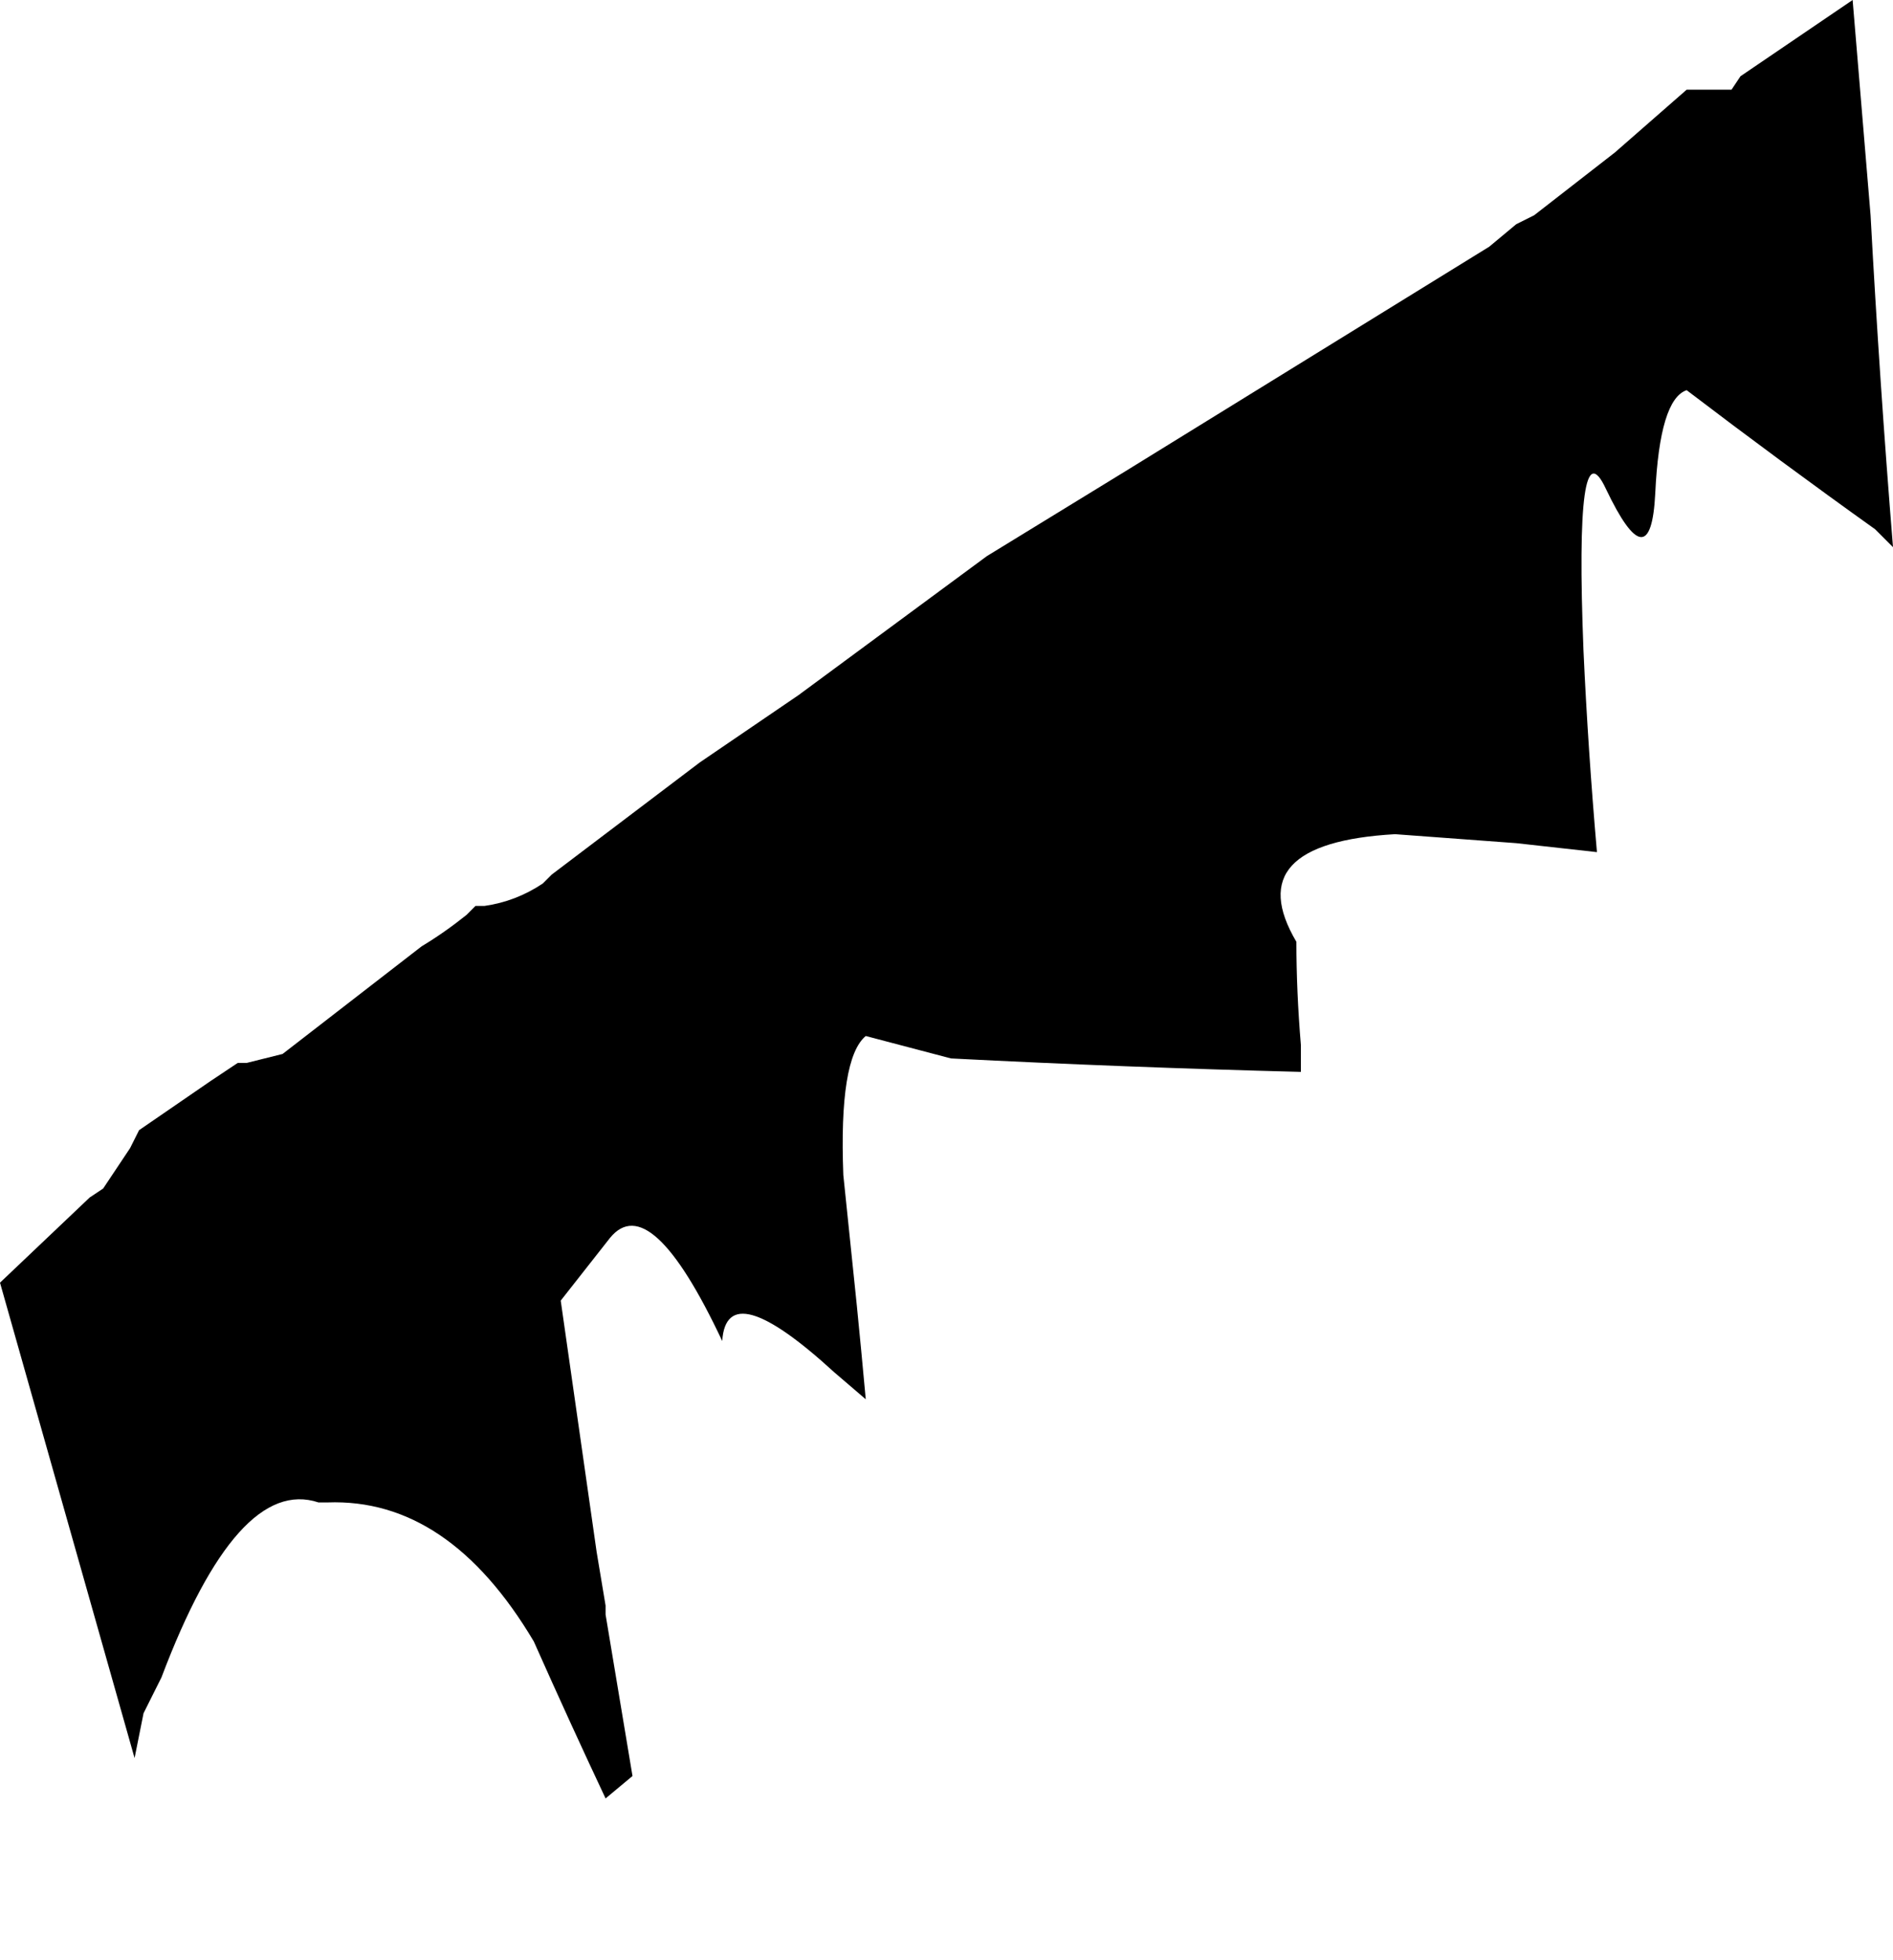 <?xml version="1.0" encoding="UTF-8" standalone="no"?>
<svg xmlns:xlink="http://www.w3.org/1999/xlink" height="21.85px" width="21.1px" xmlns="http://www.w3.org/2000/svg">
  <g transform="matrix(1.0, 0.0, 0.0, 1.0, 10.55, 21.85)">
    <path d="M-10.55 -7.55 L-9.05 -2.25 -8.95 -2.75 -8.75 -3.15 Q-7.9 -5.4 -7.0 -5.1 L-6.9 -5.1 Q-5.55 -5.15 -4.6 -3.55 -4.2 -2.65 -3.8 -1.8 L-3.5 -2.05 -3.8 -3.85 -3.8 -3.95 -3.9 -4.55 -4.3 -7.35 -3.75 -8.05 Q-3.3 -8.6 -2.5 -6.9 -2.45 -7.65 -1.25 -6.55 L-0.9 -6.25 Q-0.95 -6.8 -1.0 -7.3 L-1.15 -8.75 Q-1.2 -10.05 -0.9 -10.3 L0.05 -10.05 Q2.0 -9.95 3.95 -9.9 L3.95 -10.2 Q3.9 -10.8 3.9 -11.35 3.25 -12.45 5.0 -12.55 L6.35 -12.45 7.25 -12.35 Q7.15 -13.5 7.1 -14.6 7.0 -17.15 7.35 -16.4 7.85 -15.35 7.9 -16.35 7.95 -17.4 8.25 -17.5 9.3 -16.7 10.35 -15.95 L10.55 -15.75 Q10.4 -17.6 10.3 -19.45 L10.1 -21.85 8.85 -21.0 8.75 -20.85 8.25 -20.85 7.45 -20.15 6.55 -19.45 6.35 -19.35 6.05 -19.1 2.0 -16.6 0.45 -15.65 -1.65 -14.1 -2.75 -13.35 -4.4 -12.1 -4.5 -12.0 Q-4.8 -11.8 -5.15 -11.75 L-5.25 -11.75 -5.35 -11.65 Q-5.6 -11.45 -5.85 -11.3 L-7.4 -10.1 -7.8 -10.0 -7.9 -10.0 -8.2 -9.8 -9.0 -9.25 -9.1 -9.05 -9.4 -8.6 -9.55 -8.5 -10.55 -7.55" fill="#000000" fill-rule="evenodd" stroke="none">
      <animate attributeName="fill" dur="2s" repeatCount="indefinite" values="#000000;#000001"/>
      <animate attributeName="fill-opacity" dur="2s" repeatCount="indefinite" values="1.0;1.0"/>
      <animate attributeName="d" dur="2s" repeatCount="indefinite" values="M-10.55 -7.55 L-9.05 -2.25 -8.95 -2.75 -8.75 -3.15 Q-7.9 -5.4 -7.0 -5.1 L-6.9 -5.1 Q-5.55 -5.15 -4.6 -3.55 -4.2 -2.65 -3.8 -1.8 L-3.5 -2.05 -3.8 -3.85 -3.8 -3.95 -3.9 -4.55 -4.3 -7.35 -3.75 -8.05 Q-3.3 -8.6 -2.5 -6.9 -2.45 -7.65 -1.25 -6.55 L-0.9 -6.25 Q-0.95 -6.8 -1.0 -7.3 L-1.15 -8.75 Q-1.2 -10.05 -0.9 -10.3 L0.05 -10.05 Q2.0 -9.95 3.95 -9.9 L3.95 -10.2 Q3.9 -10.8 3.9 -11.35 3.25 -12.45 5.0 -12.55 L6.35 -12.45 7.25 -12.35 Q7.15 -13.5 7.1 -14.6 7.0 -17.15 7.35 -16.4 7.85 -15.35 7.9 -16.35 7.95 -17.4 8.25 -17.5 9.3 -16.7 10.35 -15.95 L10.55 -15.75 Q10.4 -17.6 10.3 -19.45 L10.1 -21.85 8.85 -21.0 8.75 -20.85 8.25 -20.85 7.45 -20.15 6.55 -19.45 6.35 -19.35 6.05 -19.1 2.0 -16.6 0.45 -15.65 -1.65 -14.1 -2.75 -13.35 -4.4 -12.1 -4.5 -12.0 Q-4.8 -11.8 -5.15 -11.75 L-5.25 -11.75 -5.35 -11.65 Q-5.6 -11.45 -5.85 -11.3 L-7.4 -10.1 -7.8 -10.0 -7.9 -10.0 -8.2 -9.8 -9.0 -9.25 -9.1 -9.05 -9.4 -8.6 -9.55 -8.5 -10.55 -7.55;M-10.55 -7.55 L-9.75 -1.3 -9.65 -0.6 -9.55 0.0 Q-9.4 0.1 -8.95 -2.75 L-8.85 -2.85 Q-7.9 -5.55 -6.9 -5.1 -6.35 -5.05 -5.7 -3.4 L-5.5 -3.0 -4.85 -1.1 -4.8 -1.05 -4.65 -1.65 -4.85 -4.45 -4.9 -5.4 Q-4.95 -6.6 -4.95 -7.75 -4.85 -8.8 -4.8 -9.8 L-4.35 -10.45 Q-4.05 -10.55 -3.7 -9.9 L-3.1 -8.15 Q-2.95 -7.35 -2.8 -6.55 L-2.6 -5.45 Q-1.75 -9.05 -1.15 -10.0 L-0.9 -10.3 Q-0.55 -10.7 0.3 -10.5 1.4 -9.95 2.45 -9.45 L2.4 -11.1 3.0 -12.0 Q3.75 -12.45 5.15 -11.4 5.45 -12.55 5.75 -13.65 5.95 -14.3 6.15 -14.9 6.35 -15.5 6.55 -16.1 7.45 -18.7 8.0 -19.2 L8.4 -19.15 Q9.05 -18.65 10.55 -15.75 L10.3 -18.55 10.2 -20.15 10.2 -20.45 10.2 -21.05 10.1 -21.85 8.85 -21.0 8.75 -20.85 8.25 -20.85 3.95 -17.7 2.0 -16.6 -0.45 -15.05 -1.65 -14.1 -3.55 -12.75 -3.75 -12.65 Q-4.1 -12.35 -4.4 -12.1 L-4.4 -12.0 -4.5 -12.0 Q-4.85 -11.75 -5.25 -11.75 L-7.0 -10.4 -7.4 -10.1 -7.5 -10.1 -7.9 -10.0 -8.8 -9.35 -9.0 -9.25 -9.3 -8.7 -9.4 -8.6 -10.55 -7.55"/>
    </path>
    <path d="M-10.55 -7.55 L-9.55 -8.5 -9.4 -8.6 -9.1 -9.05 -9.0 -9.25 -8.2 -9.8 -7.9 -10.0 -7.8 -10.0 -7.4 -10.1 -5.85 -11.3 Q-5.6 -11.45 -5.35 -11.65 L-5.25 -11.75 -5.15 -11.75 Q-4.8 -11.8 -4.5 -12.0 L-4.4 -12.1 -2.75 -13.35 -1.65 -14.1 0.45 -15.65 2.0 -16.6 6.05 -19.1 6.35 -19.35 6.55 -19.45 7.45 -20.15 8.25 -20.85 8.75 -20.85 8.85 -21.0 10.1 -21.85 10.3 -19.45 Q10.4 -17.6 10.55 -15.75 L10.35 -15.95 Q9.3 -16.7 8.25 -17.5 7.95 -17.4 7.9 -16.35 7.85 -15.35 7.35 -16.4 7.0 -17.15 7.1 -14.6 7.15 -13.5 7.25 -12.35 L6.35 -12.45 5.0 -12.55 Q3.25 -12.45 3.9 -11.35 3.9 -10.8 3.95 -10.2 L3.95 -9.9 Q2.0 -9.95 0.05 -10.05 L-0.9 -10.3 Q-1.2 -10.05 -1.15 -8.75 L-1.0 -7.3 Q-0.95 -6.8 -0.9 -6.25 L-1.25 -6.55 Q-2.45 -7.65 -2.5 -6.9 -3.3 -8.6 -3.75 -8.05 L-4.3 -7.35 -3.9 -4.55 -3.8 -3.95 -3.8 -3.85 -3.5 -2.05 -3.8 -1.8 Q-4.2 -2.65 -4.6 -3.55 -5.55 -5.15 -6.9 -5.1 L-7.0 -5.1 Q-7.9 -5.4 -8.75 -3.15 L-8.95 -2.75 -9.05 -2.25 -10.55 -7.55" fill="none" stroke="#000000" stroke-linecap="round" stroke-linejoin="round" stroke-opacity="0.0" stroke-width="1.0">
      <animate attributeName="stroke" dur="2s" repeatCount="indefinite" values="#000000;#000001"/>
      <animate attributeName="stroke-width" dur="2s" repeatCount="indefinite" values="0.0;0.0"/>
      <animate attributeName="fill-opacity" dur="2s" repeatCount="indefinite" values="0.0;0.0"/>
      <animate attributeName="d" dur="2s" repeatCount="indefinite" values="M-10.55 -7.55 L-9.55 -8.5 -9.4 -8.6 -9.1 -9.05 -9.0 -9.25 -8.2 -9.8 -7.9 -10.0 -7.8 -10.0 -7.4 -10.1 -5.85 -11.3 Q-5.6 -11.45 -5.35 -11.65 L-5.25 -11.75 -5.15 -11.75 Q-4.8 -11.8 -4.5 -12.0 L-4.4 -12.1 -2.75 -13.35 -1.65 -14.1 0.45 -15.65 2.0 -16.6 6.05 -19.1 6.35 -19.35 6.55 -19.45 7.45 -20.15 8.25 -20.85 8.75 -20.85 8.85 -21.0 10.1 -21.85 10.3 -19.45 Q10.4 -17.6 10.55 -15.75 L10.35 -15.95 Q9.3 -16.7 8.25 -17.5 7.95 -17.4 7.9 -16.35 7.85 -15.35 7.35 -16.4 7.0 -17.15 7.1 -14.6 7.15 -13.5 7.25 -12.35 L6.35 -12.45 5.0 -12.55 Q3.25 -12.45 3.9 -11.35 3.9 -10.8 3.95 -10.2 L3.95 -9.9 Q2.0 -9.95 0.05 -10.05 L-0.9 -10.3 Q-1.2 -10.05 -1.15 -8.75 L-1.0 -7.3 Q-0.95 -6.8 -0.9 -6.25 L-1.25 -6.55 Q-2.45 -7.65 -2.5 -6.9 -3.3 -8.6 -3.75 -8.05 L-4.3 -7.35 -3.9 -4.55 -3.8 -3.95 -3.8 -3.85 -3.5 -2.05 -3.8 -1.8 Q-4.2 -2.65 -4.6 -3.55 -5.55 -5.15 -6.9 -5.1 L-7.0 -5.1 Q-7.9 -5.4 -8.75 -3.15 L-8.95 -2.75 -9.05 -2.25 -10.55 -7.55;M-10.55 -7.55 L-9.4 -8.6 -9.3 -8.7 -9.0 -9.25 -8.8 -9.35 -7.9 -10.0 -7.5 -10.1 -7.4 -10.1 -7.0 -10.4 -5.25 -11.75 Q-4.85 -11.75 -4.5 -12.0 L-4.4 -12.0 -4.4 -12.1 Q-4.1 -12.35 -3.75 -12.65 L-3.55 -12.75 -1.65 -14.1 -0.45 -15.05 2.0 -16.6 3.95 -17.7 8.25 -20.85 8.75 -20.85 8.85 -21.0 10.1 -21.85 10.2 -21.05 10.2 -20.45 10.2 -20.15 10.3 -18.55 10.55 -15.75 Q9.05 -18.65 8.4 -19.15 L8.0 -19.2 Q7.45 -18.7 6.55 -16.1 6.35 -15.5 6.15 -14.9 5.95 -14.3 5.75 -13.65 5.45 -12.55 5.15 -11.4 3.75 -12.45 3.0 -12.0 L2.4 -11.1 2.45 -9.45 Q1.4 -9.95 0.3 -10.5 -0.55 -10.7 -0.9 -10.3 L-1.15 -10.0 Q-1.75 -9.05 -2.6 -5.45 L-2.8 -6.55 Q-2.95 -7.35 -3.1 -8.15 L-3.7 -9.9 Q-4.05 -10.55 -4.35 -10.45 L-4.8 -9.8 Q-4.85 -8.8 -4.95 -7.75 -4.95 -6.6 -4.9 -5.4 L-4.85 -4.45 -4.65 -1.65 -4.8 -1.05 -4.85 -1.1 -5.5 -3.0 -5.7 -3.4 Q-6.35 -5.05 -6.9 -5.1 -7.9 -5.55 -8.85 -2.85 L-8.95 -2.75 Q-9.4 0.1 -9.55 0.0 L-9.65 -0.6 -9.75 -1.3 -10.55 -7.55"/>
    </path>
  </g>
</svg>
